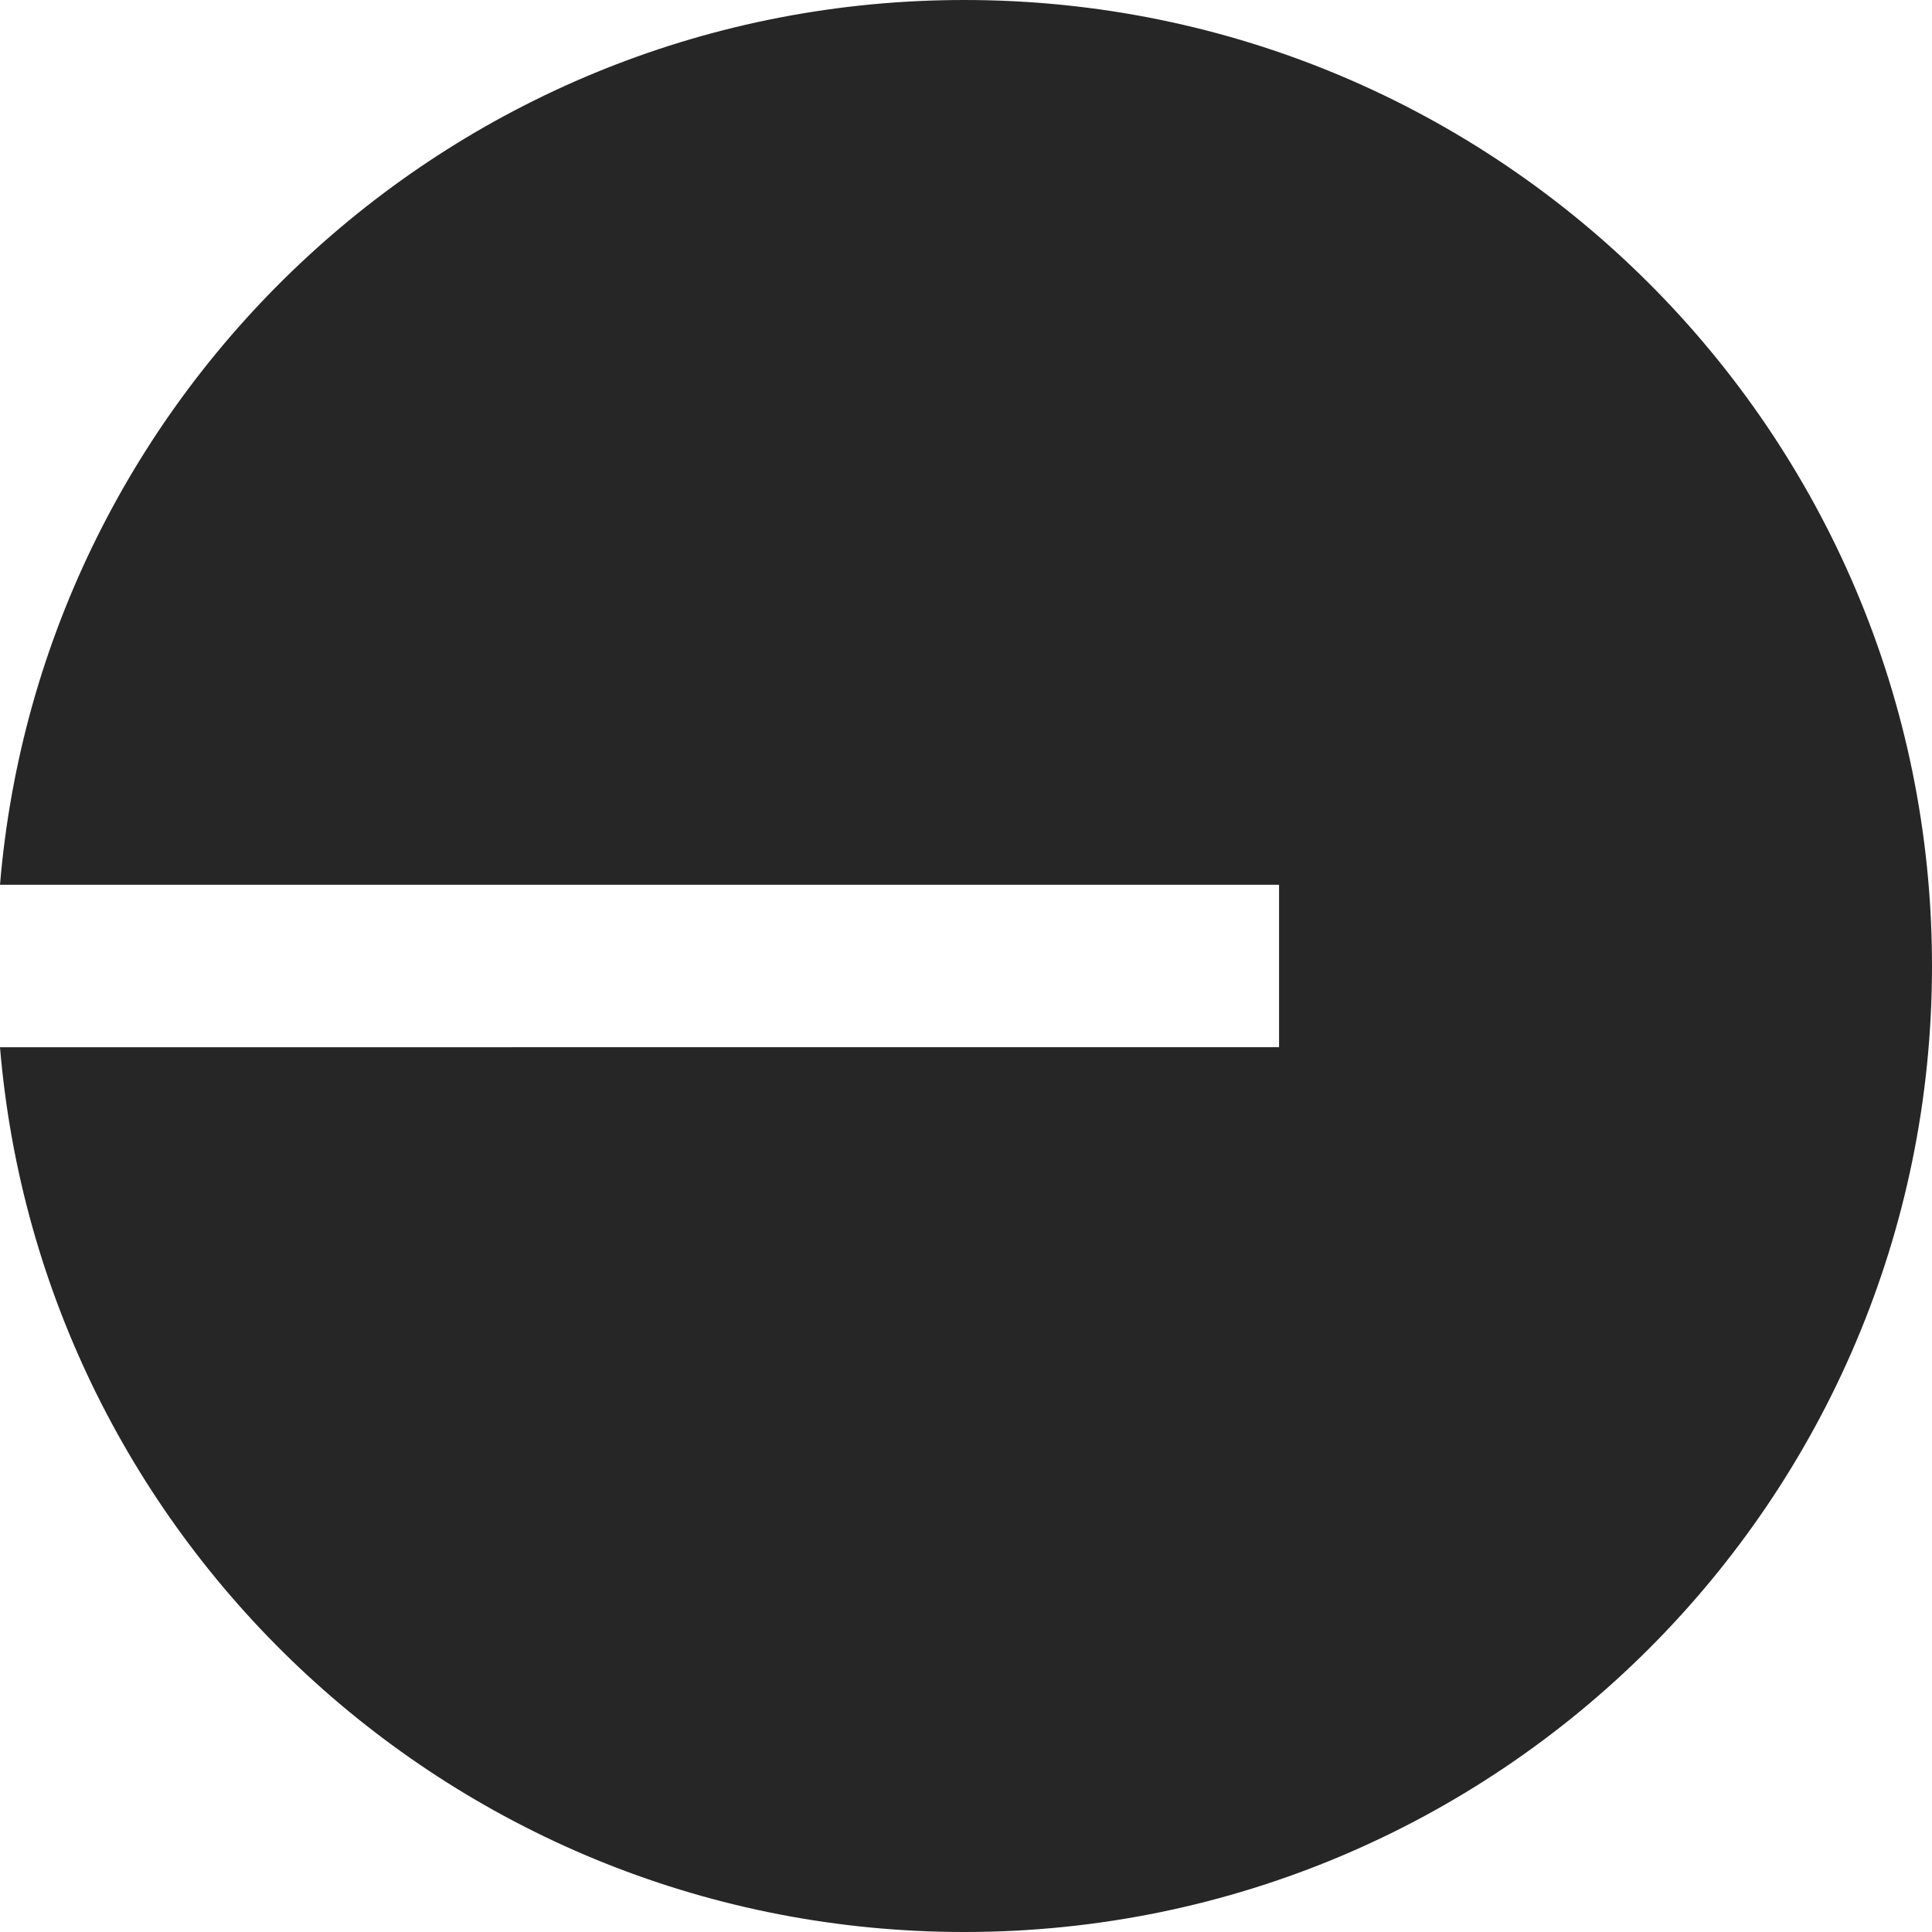 <svg xmlns="http://www.w3.org/2000/svg" viewBox="0 0 2500 2500" style="enable-background:new 0 0 2500 2500" xml:space="preserve"><path fill="#262626" d="M1247.8 2500c691.6 0 1252.2-559.6 1252.2-1250S1939.4 0 1247.8 0C591.7 0 53.5 503.8 0 1144.9h1655.1v210.2H0C53.5 1996.2 591.7 2500 1247.8 2500z"/></svg>